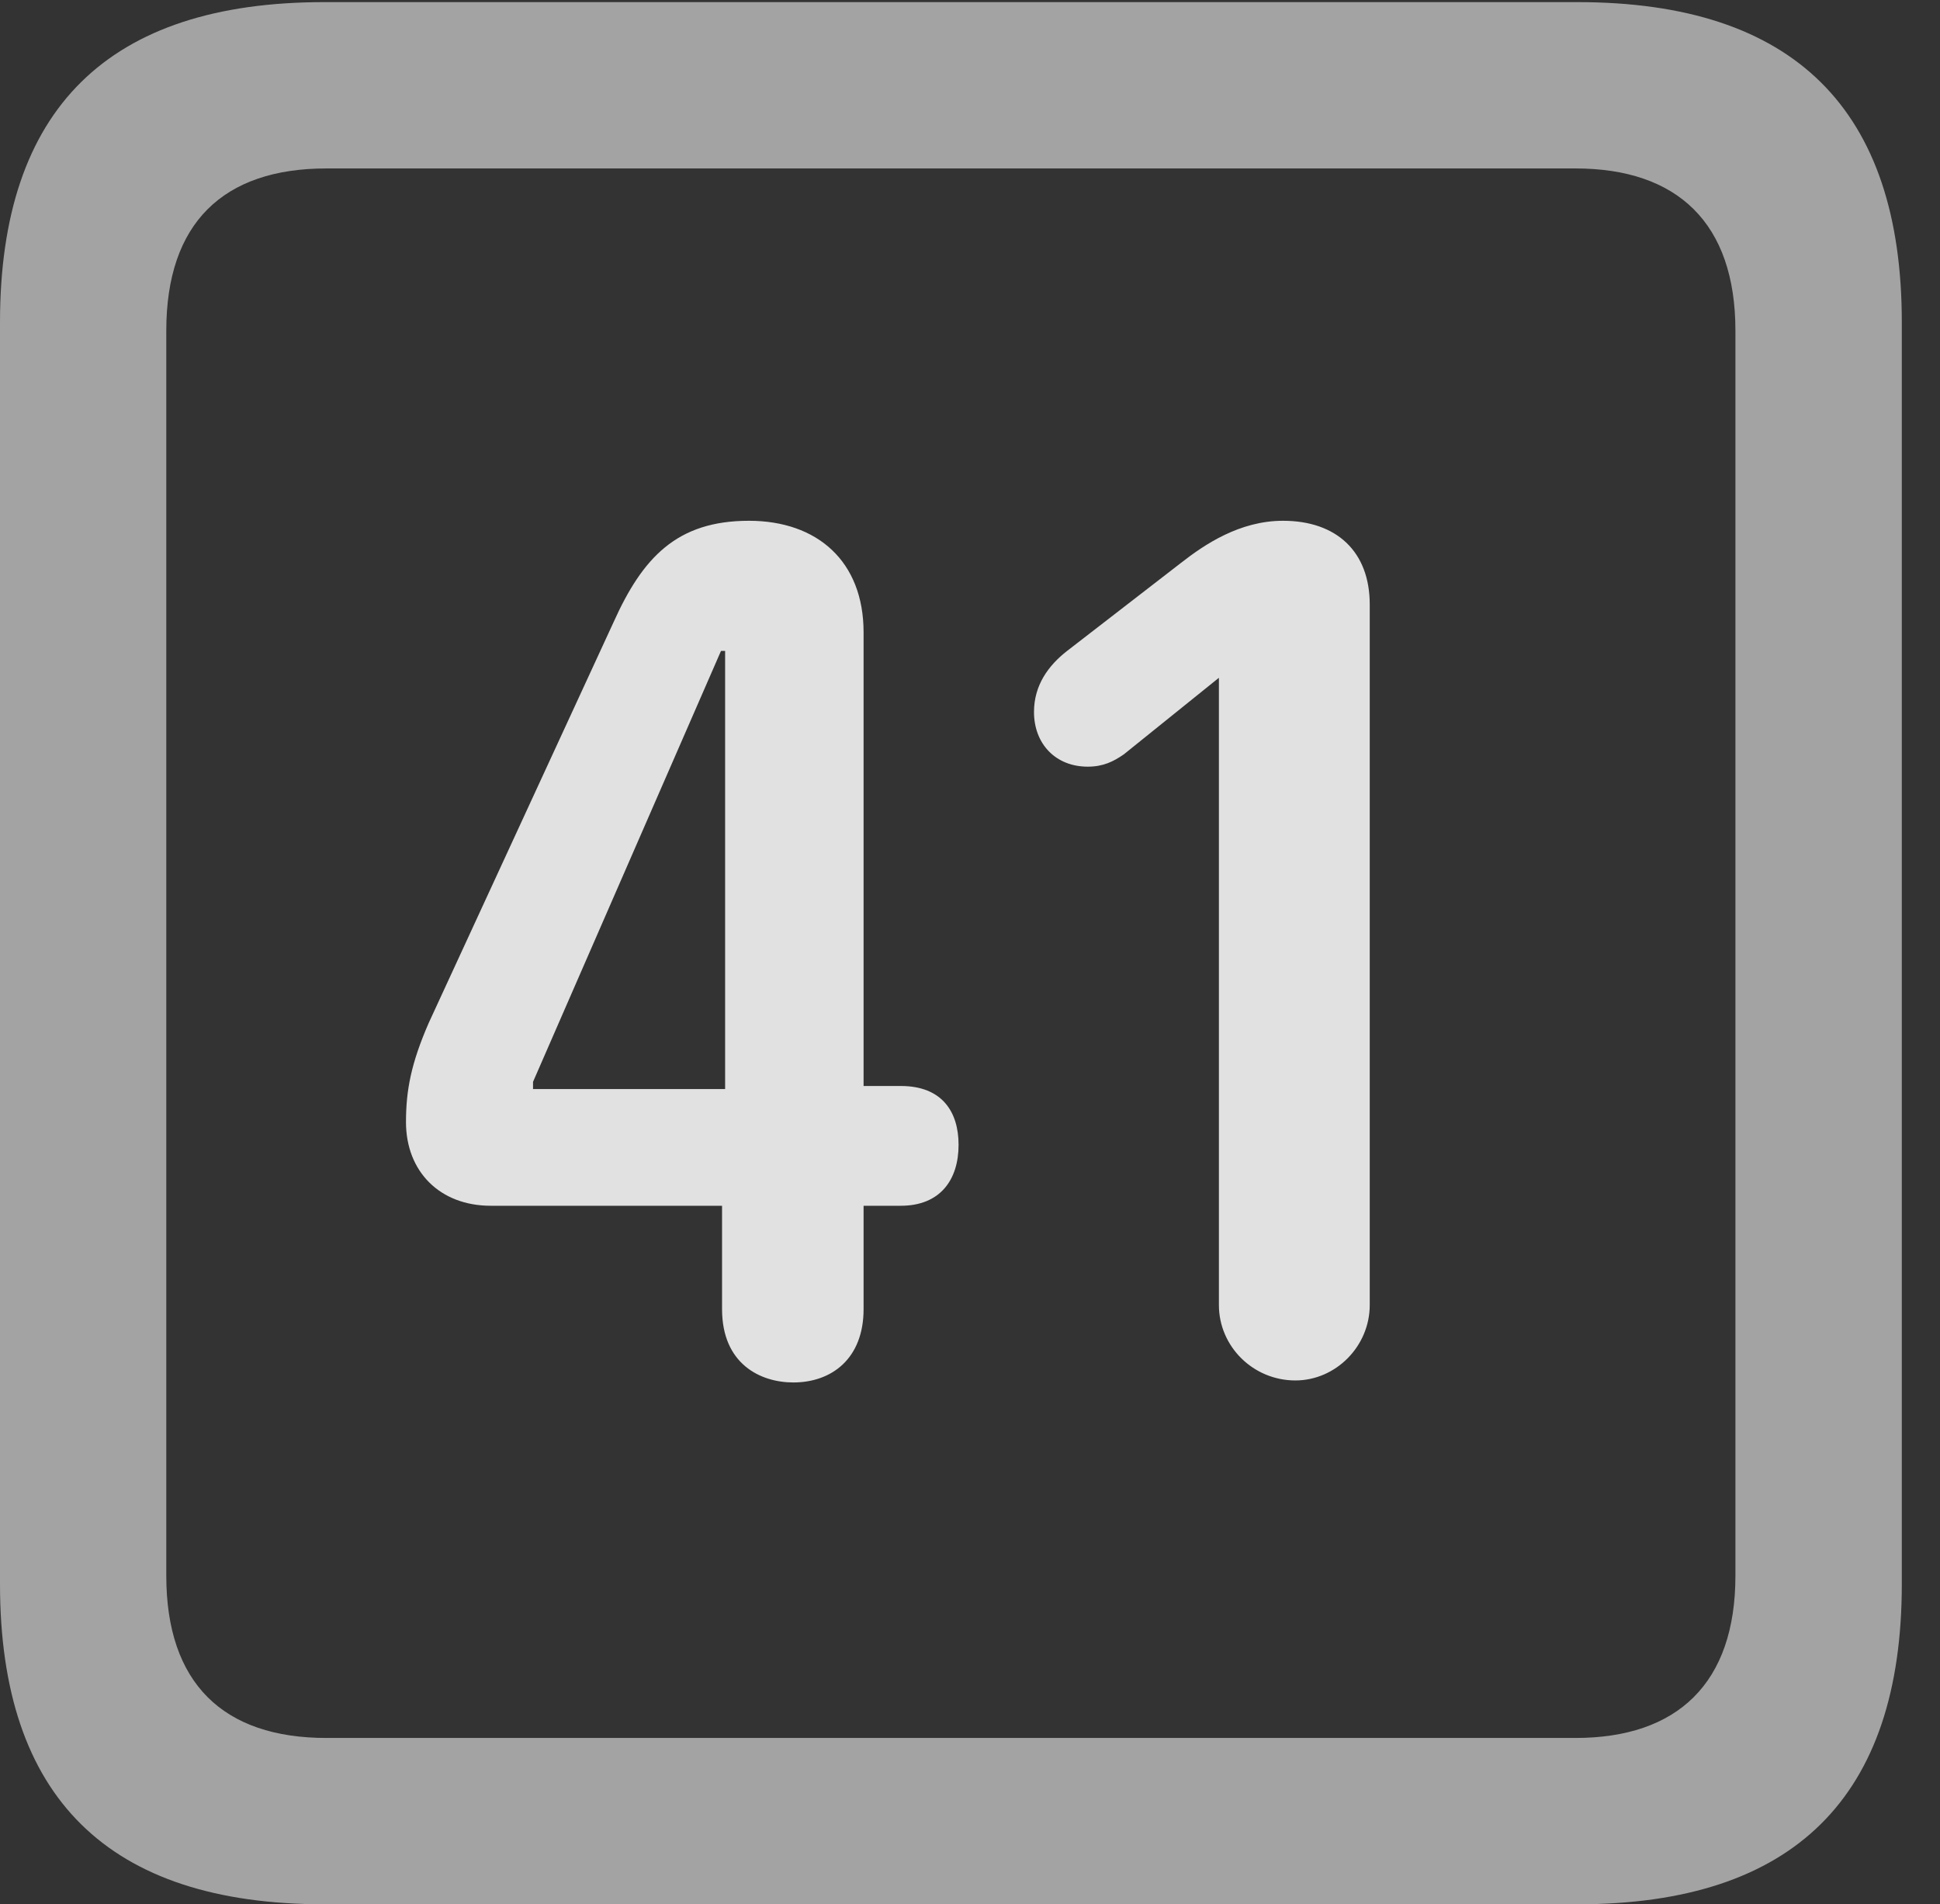 <?xml version="1.0" encoding="UTF-8"?>
<!--Generator: Apple Native CoreSVG 232.5-->
<!DOCTYPE svg
PUBLIC "-//W3C//DTD SVG 1.1//EN"
       "http://www.w3.org/Graphics/SVG/1.1/DTD/svg11.dtd">
<svg version="1.1" xmlns="http://www.w3.org/2000/svg" xmlns:xlink="http://www.w3.org/1999/xlink" width="18.34" height="17.998">
 <rect width="100%" height="100%" fill="#333333" stroke="none"/>
 <g>
  <rect height="17.998" opacity="0" width="18.34" x="0" y="0"/>
  <path d="M3.066 17.998L14.912 17.998C16.963 17.998 17.979 16.982 17.979 14.971L17.979 3.047C17.979 1.035 16.963 0.02 14.912 0.02L3.066 0.02C1.025 0.02 0 1.025 0 3.047L0 14.971C0 16.992 1.025 17.998 3.066 17.998ZM3.086 16.426C2.109 16.426 1.572 15.908 1.572 14.893L1.572 3.125C1.572 2.109 2.109 1.592 3.086 1.592L14.893 1.592C15.859 1.592 16.406 2.109 16.406 3.125L16.406 14.893C16.406 15.908 15.859 16.426 14.893 16.426Z" fill="#ffffff" fill-opacity="0.55"/>
  <path d="M7.5 13.066C7.861 13.066 8.164 12.842 8.164 12.373L8.164 11.396L8.516 11.396C8.887 11.396 9.062 11.152 9.062 10.82C9.062 10.508 8.906 10.264 8.516 10.264L8.164 10.264L8.164 5.977C8.164 5.303 7.725 4.922 7.08 4.922C6.396 4.922 6.074 5.273 5.801 5.879L4.053 9.668C3.887 10.049 3.838 10.303 3.838 10.605C3.838 11.074 4.16 11.396 4.639 11.396L6.826 11.396L6.826 12.373C6.826 12.891 7.188 13.066 7.5 13.066ZM6.855 10.293L5.039 10.293L5.039 10.225L6.816 6.152L6.855 6.152ZM12.246 13.047C12.627 13.047 12.949 12.725 12.949 12.334L12.949 5.713C12.949 5.215 12.637 4.922 12.129 4.922C11.719 4.922 11.387 5.146 11.162 5.322L10.088 6.152C9.912 6.289 9.775 6.475 9.775 6.729C9.775 7.031 9.98 7.246 10.283 7.246C10.43 7.246 10.527 7.197 10.625 7.129L11.523 6.406L11.523 12.334C11.523 12.725 11.846 13.047 12.246 13.047Z" fill="#ffffff" fill-opacity="0.85"/>
 </g>
</svg>
